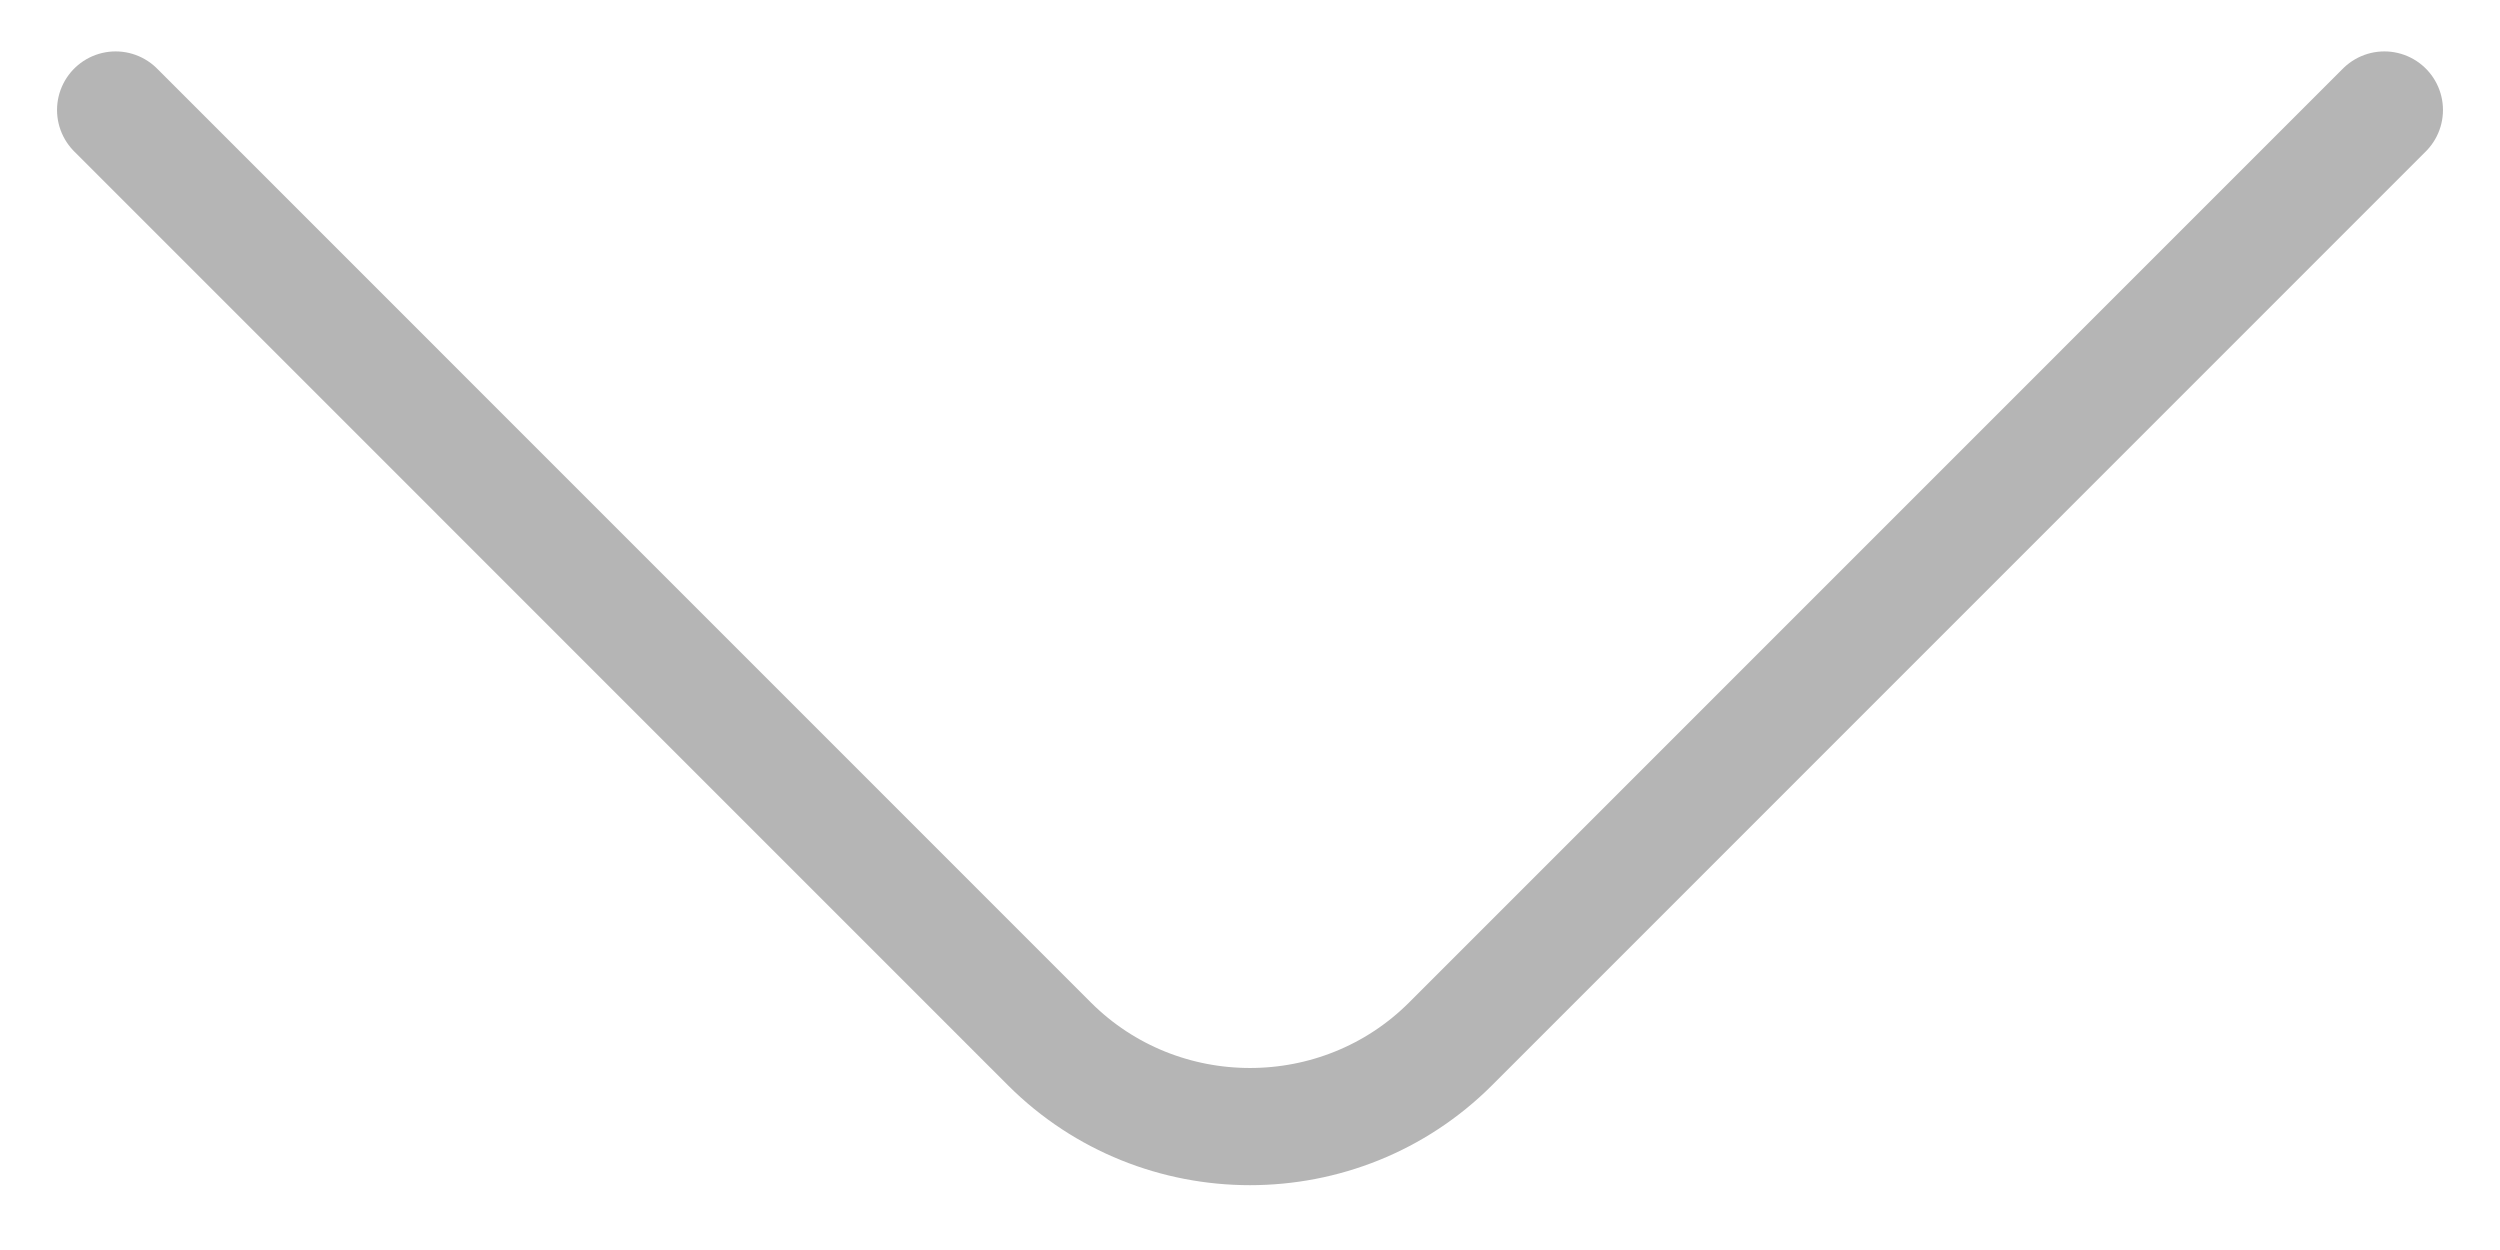 <svg width="32" height="16" viewBox="0 0 32 16" fill="none" xmlns="http://www.w3.org/2000/svg">
<path d="M30.52 1.408L18.567 13.362C17.155 14.773 14.845 14.773 13.433 13.362L1.48 1.408" stroke="#B5B5B5" stroke-width="1.5" stroke-miterlimit="10" stroke-linecap="round" stroke-linejoin="round"/>
</svg>
